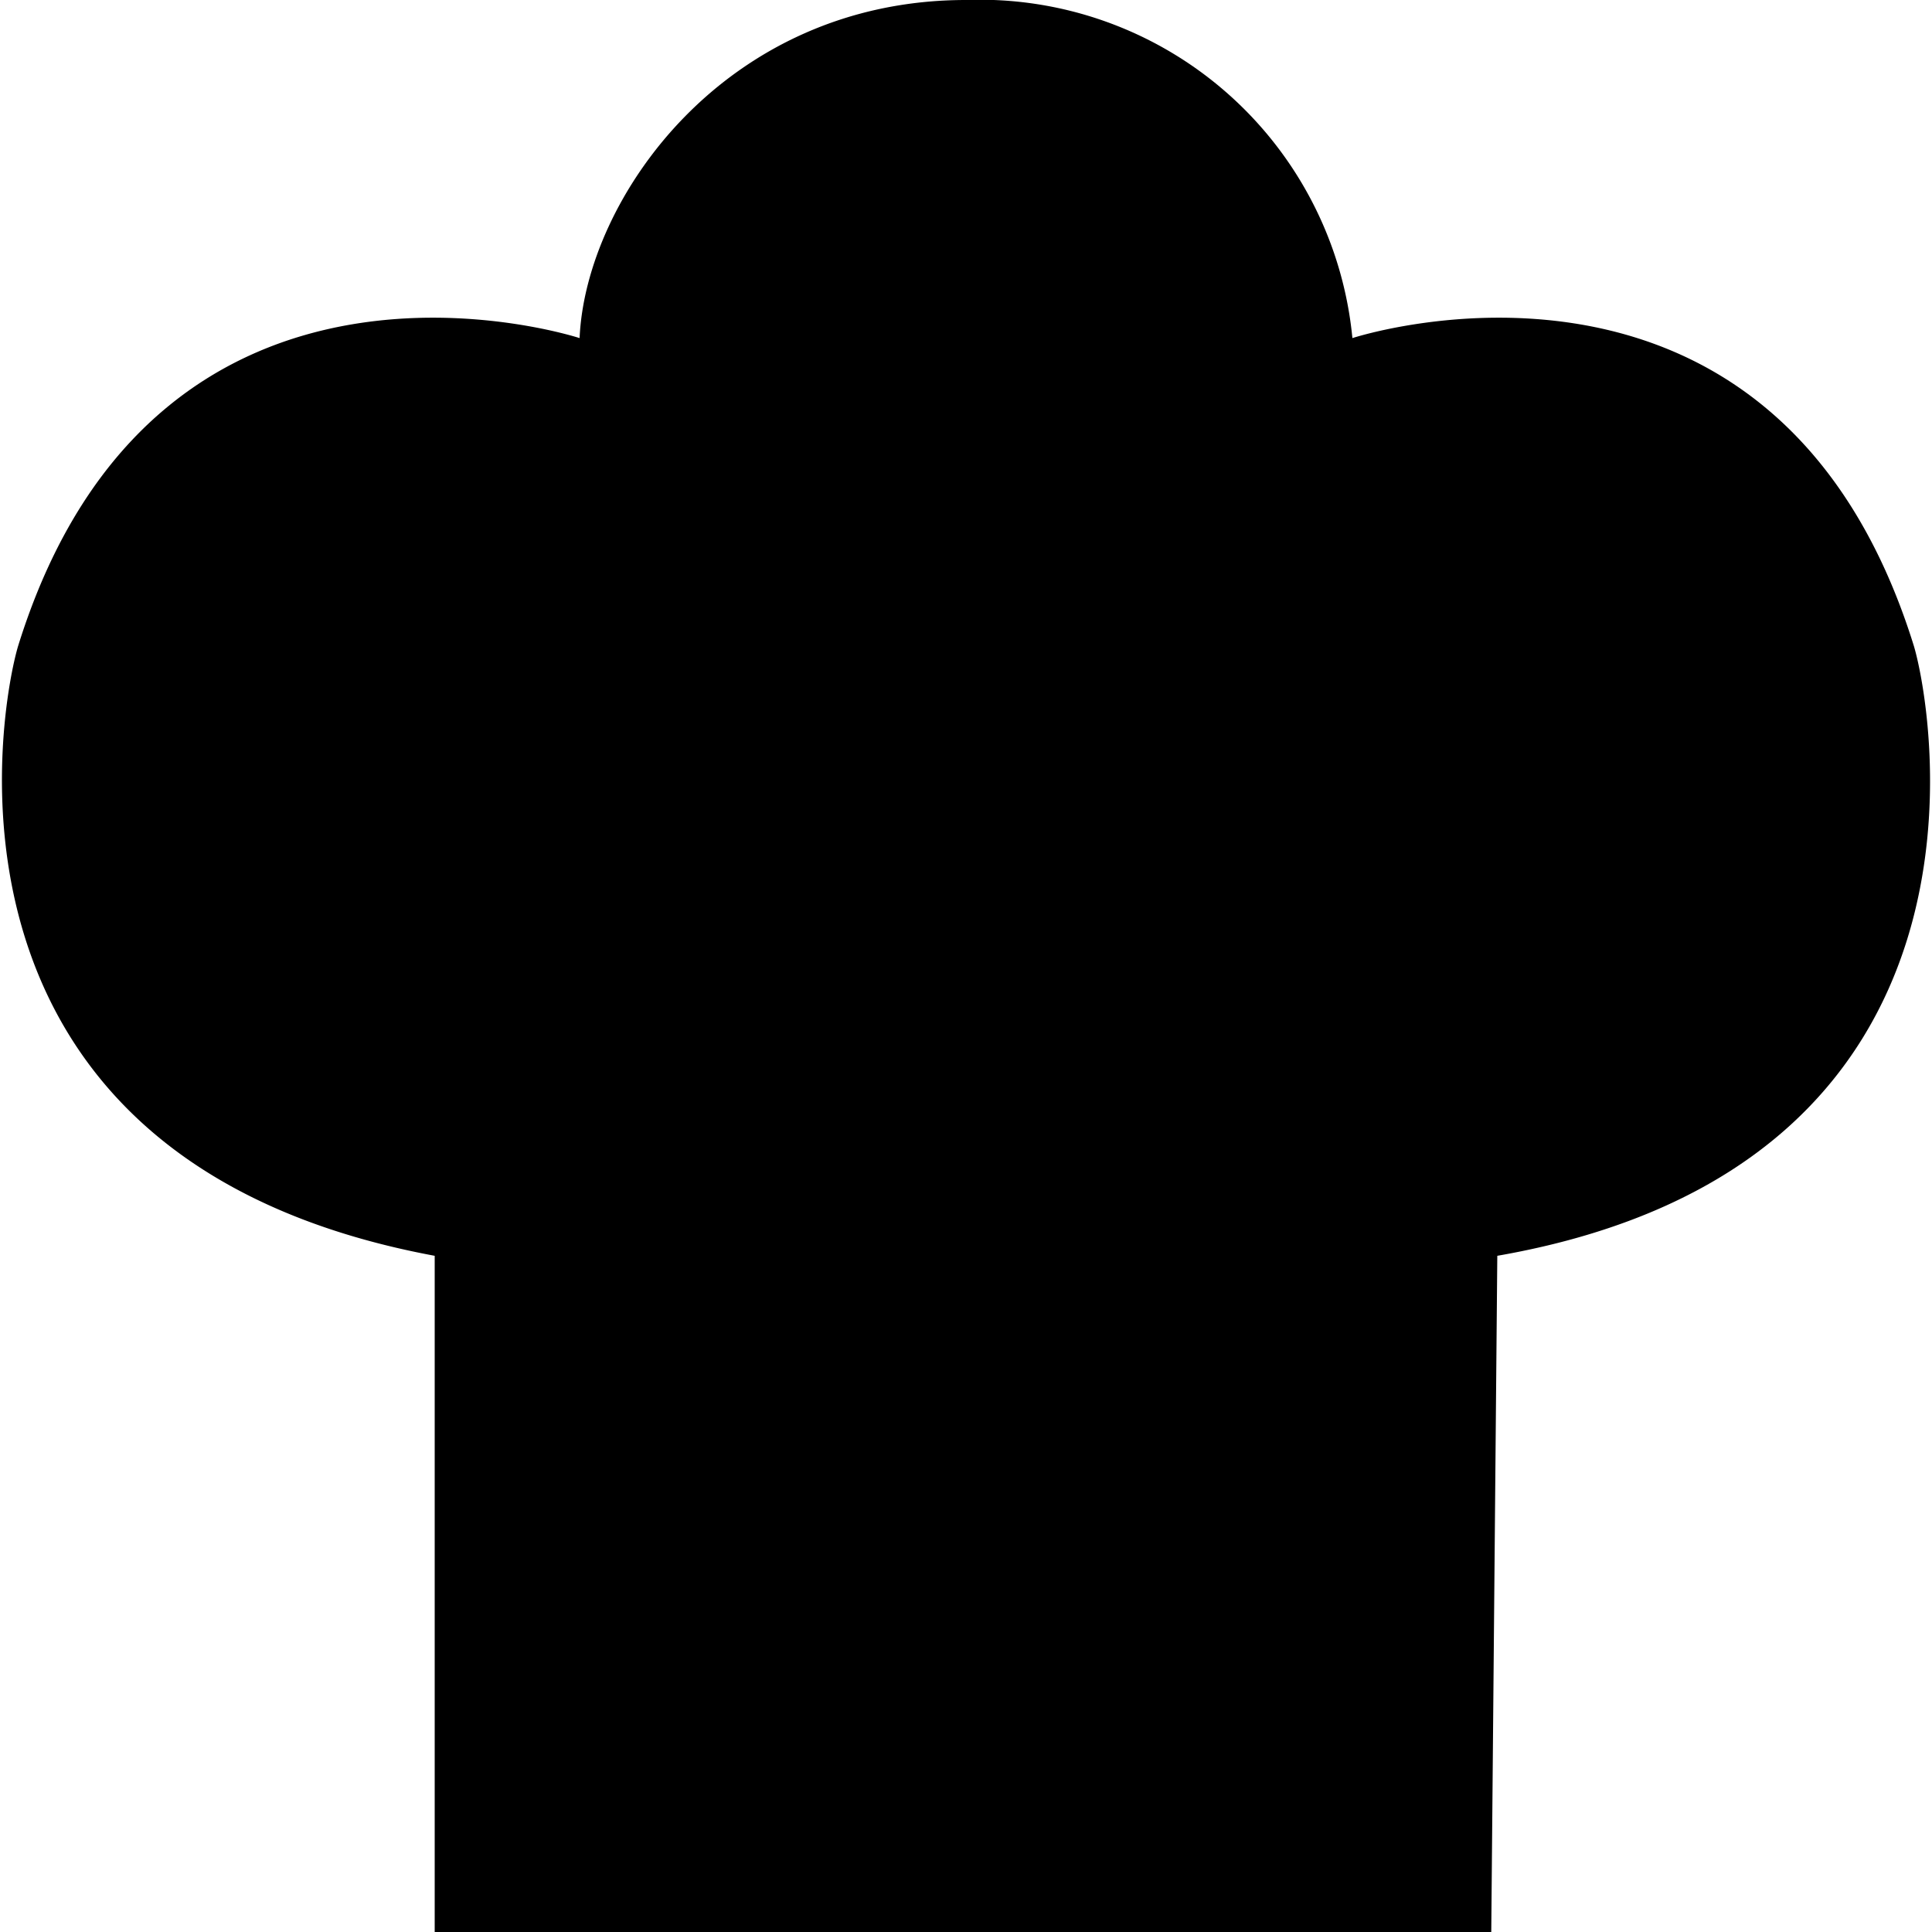 <svg id="logo" xmlns="http://www.w3.org/2000/svg" viewBox="0 0 32 32" fill="currentColor"><path d="M31.7 10.7c-2.3-7.4-9.3-5.1-9.3-5.1A6.2 6.2 0 0 0 16 0c-4 0-6.3 3.3-6.4 5.6 0 0-7-2.3-9.3 5.1-.3 1-1.7 8.5 6.9 10.1V32h17.5l.1-11.2c8.6-1.5 7.2-9.1 6.9-10.1z"/></svg>